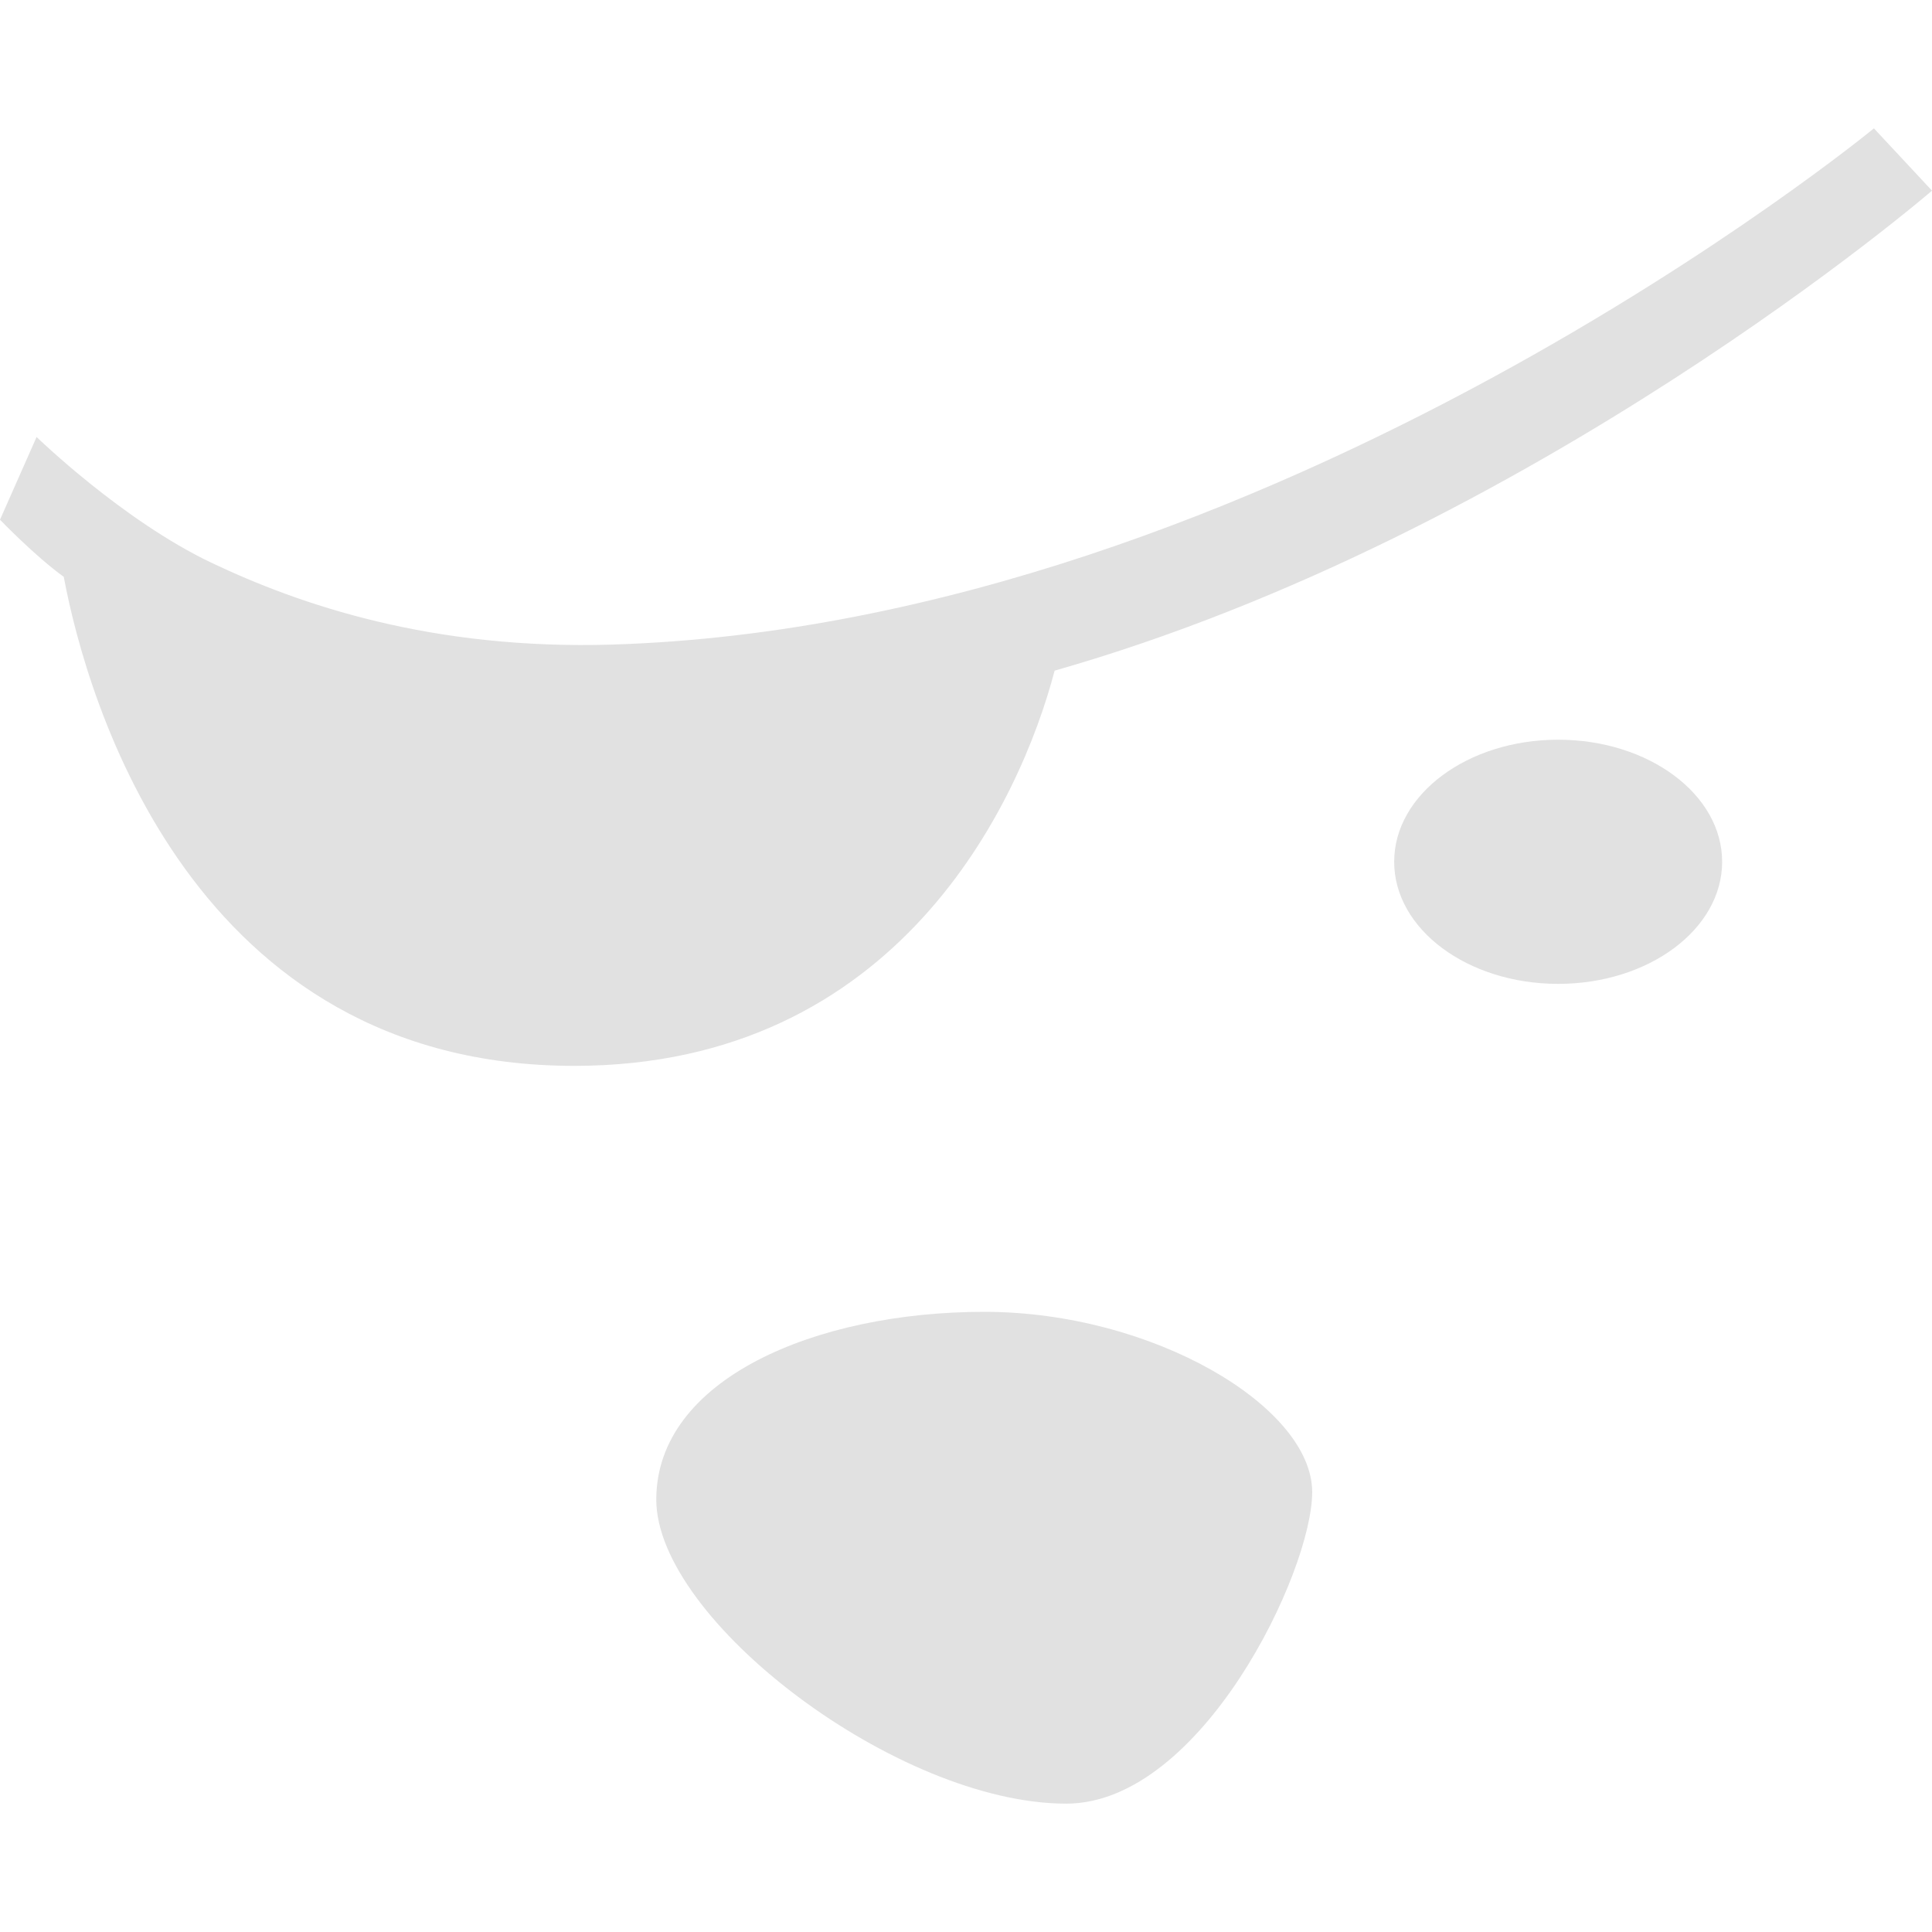 <svg xmlns="http://www.w3.org/2000/svg" style="isolation:isolate" width="16" height="16" version="1.1" id="svg149762"><defs id="defs149758"><style id="current-color-scheme" type="text/css"/></defs><path d="M10.867 12.357c0 .661-.919 2.58-2.037 2.58-1.396 0-3.395-1.521-3.395-2.518 0-.998 1.32-1.555 2.716-1.555 1.396 0 2.716.786 2.716 1.493zm3.395-5.22c0 .558-.608 1.011-1.358 1.011-.75 0-1.358-.453-1.358-1.011 0-.558.608-1.011 1.358-1.011.75 0 1.358.453 1.358 1.011zm1.257-6.074S10.531 5.167 5.074 5.338c-1.497.046-2.591-.329-3.326-.679-.736-.351-1.445-1.04-1.445-1.04L0 4.304s.289.301.528.473c.194 1.036 1.067 4.05 4.228 4.05 2.677 0 3.691-2.179 3.978-3.273C12.7 4.424 16 1.579 16 1.579l-.481-.516z" fill="currentColor" color="#e1e1e1" id="path149760"/></svg>